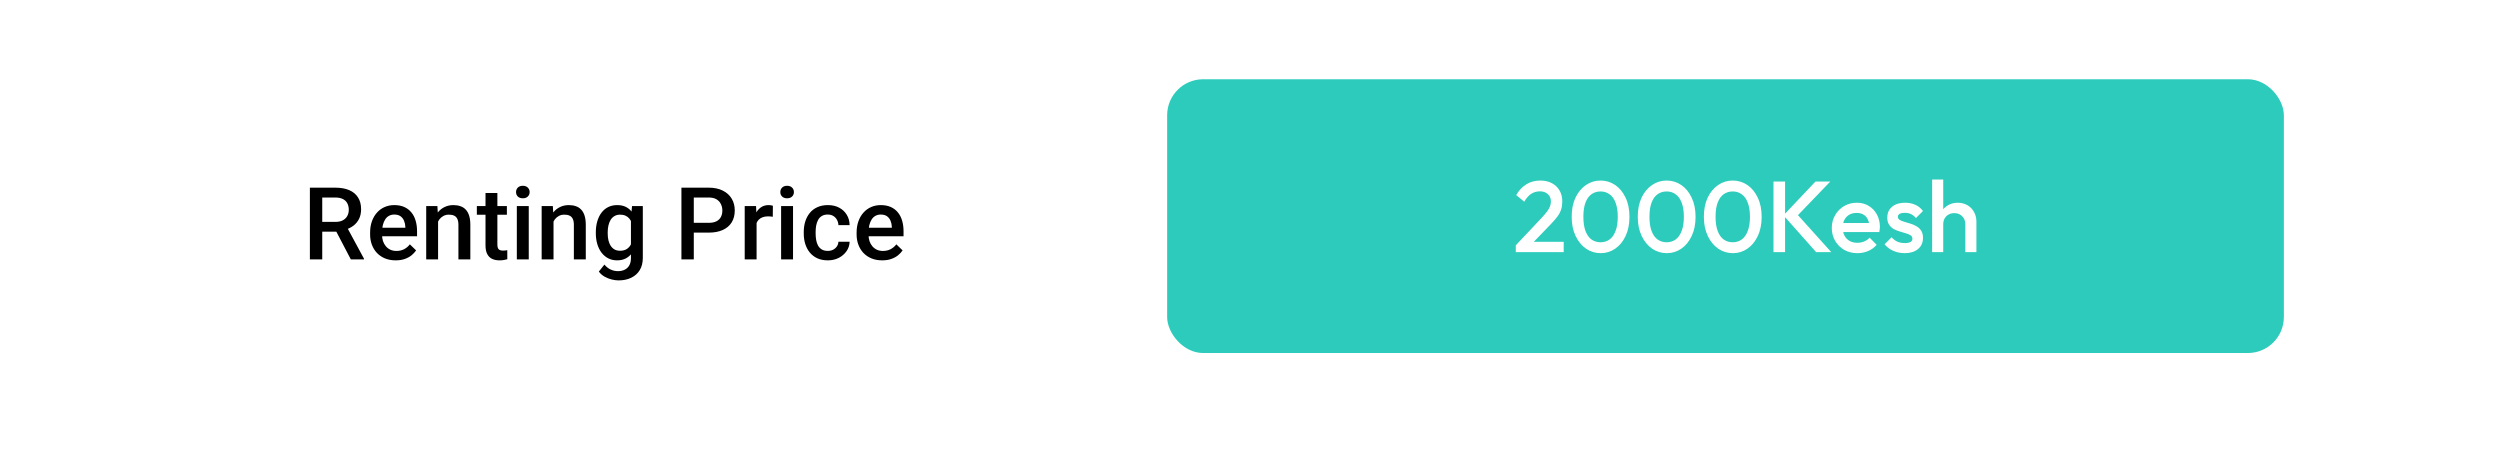 <svg width="347" height="65" viewBox="0 0 347 65" fill="none" xmlns="http://www.w3.org/2000/svg">
<g filter="url(#filter0_b_368_99)">
<rect width="347" height="65" rx="5" fill="white"/>
<path d="M43.012 26.047H46.532C47.289 26.047 47.934 26.161 48.467 26.389C49 26.616 49.408 26.954 49.69 27.4C49.977 27.842 50.121 28.389 50.121 29.041C50.121 29.538 50.03 29.975 49.848 30.354C49.665 30.732 49.408 31.051 49.075 31.311C48.742 31.566 48.346 31.764 47.886 31.905L47.366 32.158H44.201L44.188 30.798H46.56C46.97 30.798 47.312 30.725 47.585 30.579C47.858 30.433 48.063 30.235 48.2 29.984C48.342 29.729 48.412 29.442 48.412 29.123C48.412 28.777 48.344 28.476 48.207 28.221C48.075 27.961 47.87 27.763 47.592 27.626C47.314 27.485 46.961 27.414 46.532 27.414H44.727V36H43.012V26.047ZM48.692 36L46.355 31.529L48.152 31.523L50.524 35.911V36H48.692ZM54.927 36.137C54.38 36.137 53.885 36.048 53.443 35.87C53.006 35.688 52.632 35.435 52.322 35.111C52.017 34.788 51.782 34.407 51.618 33.97C51.454 33.532 51.372 33.06 51.372 32.555V32.281C51.372 31.703 51.456 31.178 51.625 30.709C51.794 30.24 52.028 29.838 52.329 29.506C52.63 29.169 52.985 28.911 53.395 28.733C53.806 28.556 54.25 28.467 54.728 28.467C55.257 28.467 55.72 28.556 56.116 28.733C56.513 28.911 56.841 29.162 57.101 29.485C57.365 29.804 57.561 30.185 57.688 30.627C57.821 31.069 57.887 31.557 57.887 32.09V32.794H52.172V31.611H56.26V31.481C56.251 31.185 56.191 30.907 56.082 30.648C55.977 30.388 55.815 30.178 55.597 30.019C55.378 29.859 55.086 29.779 54.722 29.779C54.448 29.779 54.204 29.838 53.99 29.957C53.781 30.071 53.605 30.237 53.464 30.456C53.323 30.675 53.213 30.939 53.136 31.249C53.063 31.554 53.026 31.898 53.026 32.281V32.555C53.026 32.878 53.07 33.179 53.156 33.457C53.247 33.73 53.38 33.97 53.553 34.175C53.726 34.38 53.935 34.542 54.182 34.66C54.428 34.774 54.708 34.831 55.023 34.831C55.419 34.831 55.772 34.751 56.082 34.592C56.392 34.432 56.661 34.207 56.889 33.915L57.757 34.756C57.597 34.988 57.39 35.212 57.135 35.426C56.88 35.635 56.567 35.806 56.198 35.938C55.834 36.071 55.41 36.137 54.927 36.137ZM60.806 30.183V36H59.158V28.604H60.71L60.806 30.183ZM60.512 32.028L59.978 32.022C59.983 31.497 60.056 31.017 60.197 30.579C60.343 30.142 60.544 29.766 60.799 29.451C61.059 29.137 61.368 28.895 61.728 28.727C62.089 28.553 62.49 28.467 62.932 28.467C63.287 28.467 63.608 28.517 63.895 28.617C64.187 28.713 64.436 28.87 64.641 29.089C64.85 29.308 65.01 29.592 65.119 29.943C65.228 30.29 65.283 30.716 65.283 31.222V36H63.629V31.215C63.629 30.859 63.577 30.579 63.472 30.374C63.371 30.164 63.223 30.016 63.027 29.93C62.836 29.838 62.597 29.793 62.31 29.793C62.027 29.793 61.774 29.852 61.551 29.971C61.328 30.089 61.138 30.251 60.983 30.456C60.833 30.661 60.717 30.898 60.635 31.167C60.553 31.436 60.512 31.723 60.512 32.028ZM70.356 28.604V29.807H66.186V28.604H70.356ZM67.389 26.792H69.036V33.956C69.036 34.184 69.068 34.359 69.132 34.482C69.2 34.601 69.294 34.681 69.412 34.722C69.531 34.763 69.67 34.783 69.829 34.783C69.943 34.783 70.052 34.776 70.157 34.763C70.262 34.749 70.346 34.735 70.41 34.722L70.417 35.98C70.28 36.02 70.121 36.057 69.939 36.089C69.761 36.121 69.556 36.137 69.323 36.137C68.945 36.137 68.61 36.071 68.318 35.938C68.027 35.802 67.799 35.581 67.635 35.275C67.471 34.97 67.389 34.565 67.389 34.059V26.792ZM73.391 28.604V36H71.736V28.604H73.391ZM71.627 26.662C71.627 26.412 71.709 26.204 71.873 26.04C72.042 25.871 72.274 25.787 72.57 25.787C72.862 25.787 73.092 25.871 73.261 26.04C73.429 26.204 73.514 26.412 73.514 26.662C73.514 26.908 73.429 27.113 73.261 27.277C73.092 27.441 72.862 27.523 72.57 27.523C72.274 27.523 72.042 27.441 71.873 27.277C71.709 27.113 71.627 26.908 71.627 26.662ZM76.829 30.183V36H75.182V28.604H76.733L76.829 30.183ZM76.535 32.028L76.002 32.022C76.007 31.497 76.079 31.017 76.221 30.579C76.367 30.142 76.567 29.766 76.822 29.451C77.082 29.137 77.392 28.895 77.752 28.727C78.112 28.553 78.513 28.467 78.955 28.467C79.311 28.467 79.632 28.517 79.919 28.617C80.211 28.713 80.459 28.87 80.664 29.089C80.874 29.308 81.033 29.592 81.143 29.943C81.252 30.29 81.307 30.716 81.307 31.222V36H79.652V31.215C79.652 30.859 79.6 30.579 79.495 30.374C79.395 30.164 79.247 30.016 79.051 29.93C78.859 29.838 78.62 29.793 78.333 29.793C78.05 29.793 77.797 29.852 77.574 29.971C77.351 30.089 77.162 30.251 77.007 30.456C76.856 30.661 76.74 30.898 76.658 31.167C76.576 31.436 76.535 31.723 76.535 32.028ZM87.726 28.604H89.223V35.795C89.223 36.46 89.081 37.025 88.799 37.49C88.516 37.955 88.122 38.308 87.616 38.55C87.11 38.796 86.525 38.919 85.859 38.919C85.577 38.919 85.262 38.878 84.916 38.796C84.574 38.714 84.242 38.582 83.918 38.399C83.599 38.222 83.332 37.987 83.118 37.695L83.891 36.725C84.155 37.039 84.447 37.269 84.766 37.415C85.085 37.561 85.42 37.634 85.77 37.634C86.149 37.634 86.47 37.563 86.734 37.422C87.003 37.285 87.211 37.082 87.356 36.813C87.502 36.545 87.575 36.217 87.575 35.829V30.278L87.726 28.604ZM82.701 32.384V32.24C82.701 31.68 82.769 31.169 82.906 30.709C83.043 30.244 83.239 29.845 83.494 29.513C83.749 29.175 84.059 28.918 84.424 28.74C84.788 28.558 85.201 28.467 85.661 28.467C86.14 28.467 86.547 28.553 86.885 28.727C87.227 28.9 87.511 29.148 87.739 29.472C87.967 29.791 88.145 30.174 88.272 30.62C88.405 31.062 88.503 31.554 88.566 32.097V32.555C88.507 33.083 88.407 33.566 88.266 34.004C88.124 34.441 87.938 34.82 87.705 35.139C87.473 35.458 87.186 35.704 86.844 35.877C86.507 36.05 86.108 36.137 85.647 36.137C85.196 36.137 84.788 36.043 84.424 35.856C84.064 35.67 83.754 35.408 83.494 35.07C83.239 34.733 83.043 34.337 82.906 33.881C82.769 33.421 82.701 32.922 82.701 32.384ZM84.349 32.24V32.384C84.349 32.721 84.38 33.035 84.444 33.327C84.513 33.619 84.615 33.876 84.752 34.1C84.893 34.318 85.071 34.492 85.285 34.619C85.504 34.742 85.761 34.804 86.058 34.804C86.445 34.804 86.762 34.722 87.008 34.558C87.258 34.394 87.45 34.172 87.582 33.895C87.719 33.612 87.814 33.297 87.869 32.951V31.714C87.842 31.445 87.785 31.194 87.698 30.962C87.616 30.73 87.505 30.527 87.363 30.354C87.222 30.176 87.044 30.039 86.83 29.943C86.616 29.843 86.363 29.793 86.071 29.793C85.775 29.793 85.518 29.857 85.299 29.984C85.08 30.112 84.9 30.287 84.759 30.511C84.622 30.734 84.519 30.994 84.451 31.29C84.383 31.586 84.349 31.903 84.349 32.24ZM98.362 32.288H95.772V30.928H98.362C98.814 30.928 99.178 30.855 99.456 30.709C99.734 30.563 99.937 30.363 100.064 30.107C100.197 29.848 100.263 29.551 100.263 29.219C100.263 28.904 100.197 28.61 100.064 28.337C99.937 28.059 99.734 27.836 99.456 27.667C99.178 27.498 98.814 27.414 98.362 27.414H96.298V36H94.582V26.047H98.362C99.132 26.047 99.787 26.184 100.324 26.457C100.867 26.726 101.279 27.1 101.562 27.578C101.844 28.052 101.985 28.594 101.985 29.205C101.985 29.848 101.844 30.399 101.562 30.859C101.279 31.32 100.867 31.673 100.324 31.919C99.787 32.165 99.132 32.288 98.362 32.288ZM105.014 30.012V36H103.366V28.604H104.938L105.014 30.012ZM107.276 28.556L107.263 30.087C107.162 30.069 107.053 30.055 106.935 30.046C106.821 30.037 106.707 30.032 106.593 30.032C106.31 30.032 106.062 30.073 105.848 30.155C105.633 30.233 105.453 30.347 105.308 30.497C105.166 30.643 105.057 30.821 104.979 31.03C104.902 31.24 104.856 31.475 104.843 31.734L104.467 31.762C104.467 31.297 104.512 30.866 104.604 30.47C104.695 30.073 104.831 29.725 105.014 29.424C105.201 29.123 105.433 28.888 105.711 28.72C105.993 28.551 106.319 28.467 106.688 28.467C106.789 28.467 106.896 28.476 107.01 28.494C107.128 28.512 107.217 28.533 107.276 28.556ZM110.072 28.604V36H108.418V28.604H110.072ZM108.309 26.662C108.309 26.412 108.391 26.204 108.555 26.04C108.723 25.871 108.956 25.787 109.252 25.787C109.544 25.787 109.774 25.871 109.942 26.04C110.111 26.204 110.195 26.412 110.195 26.662C110.195 26.908 110.111 27.113 109.942 27.277C109.774 27.441 109.544 27.523 109.252 27.523C108.956 27.523 108.723 27.441 108.555 27.277C108.391 27.113 108.309 26.908 108.309 26.662ZM114.898 34.824C115.167 34.824 115.409 34.772 115.623 34.667C115.842 34.558 116.017 34.407 116.149 34.216C116.286 34.024 116.361 33.803 116.375 33.553H117.927C117.918 34.031 117.776 34.467 117.503 34.858C117.229 35.25 116.867 35.562 116.416 35.795C115.965 36.023 115.466 36.137 114.919 36.137C114.354 36.137 113.862 36.041 113.442 35.85C113.023 35.654 112.674 35.385 112.396 35.043C112.118 34.701 111.909 34.307 111.768 33.86C111.631 33.414 111.562 32.935 111.562 32.425V32.185C111.562 31.675 111.631 31.197 111.768 30.75C111.909 30.299 112.118 29.902 112.396 29.561C112.674 29.219 113.023 28.952 113.442 28.761C113.862 28.565 114.352 28.467 114.912 28.467C115.505 28.467 116.024 28.585 116.471 28.822C116.917 29.055 117.268 29.381 117.523 29.8C117.783 30.215 117.918 30.698 117.927 31.249H116.375C116.361 30.976 116.293 30.73 116.17 30.511C116.051 30.287 115.883 30.11 115.664 29.977C115.45 29.845 115.192 29.779 114.892 29.779C114.559 29.779 114.283 29.848 114.064 29.984C113.846 30.116 113.675 30.299 113.552 30.531C113.429 30.759 113.34 31.017 113.285 31.304C113.235 31.586 113.21 31.88 113.21 32.185V32.425C113.21 32.73 113.235 33.026 113.285 33.313C113.335 33.601 113.422 33.858 113.545 34.086C113.673 34.309 113.846 34.489 114.064 34.626C114.283 34.758 114.561 34.824 114.898 34.824ZM122.452 36.137C121.905 36.137 121.411 36.048 120.969 35.87C120.531 35.688 120.158 35.435 119.848 35.111C119.542 34.788 119.308 34.407 119.144 33.97C118.979 33.532 118.897 33.06 118.897 32.555V32.281C118.897 31.703 118.982 31.178 119.15 30.709C119.319 30.24 119.554 29.838 119.854 29.506C120.155 29.169 120.511 28.911 120.921 28.733C121.331 28.556 121.775 28.467 122.254 28.467C122.783 28.467 123.245 28.556 123.642 28.733C124.038 28.911 124.366 29.162 124.626 29.485C124.89 29.804 125.086 30.185 125.214 30.627C125.346 31.069 125.412 31.557 125.412 32.09V32.794H119.697V31.611H123.785V31.481C123.776 31.185 123.717 30.907 123.607 30.648C123.503 30.388 123.341 30.178 123.122 30.019C122.903 29.859 122.612 29.779 122.247 29.779C121.974 29.779 121.73 29.838 121.516 29.957C121.306 30.071 121.131 30.237 120.989 30.456C120.848 30.675 120.739 30.939 120.661 31.249C120.588 31.554 120.552 31.898 120.552 32.281V32.555C120.552 32.878 120.595 33.179 120.682 33.457C120.773 33.73 120.905 33.97 121.078 34.175C121.251 34.38 121.461 34.542 121.707 34.66C121.953 34.774 122.233 34.831 122.548 34.831C122.944 34.831 123.298 34.751 123.607 34.592C123.917 34.432 124.186 34.207 124.414 33.915L125.282 34.756C125.123 34.988 124.915 35.212 124.66 35.426C124.405 35.635 124.093 35.806 123.724 35.938C123.359 36.071 122.935 36.137 122.452 36.137Z" fill="black"/>
<rect x="162" y="11" width="155" height="38" rx="5" fill="#2CCBBB"/>
<path d="M210.392 34.048L214.004 30.212C214.303 29.895 214.545 29.61 214.732 29.358C214.919 29.106 215.054 28.868 215.138 28.644C215.222 28.42 215.264 28.191 215.264 27.958C215.264 27.519 215.119 27.179 214.83 26.936C214.55 26.684 214.191 26.558 213.752 26.558C213.285 26.558 212.875 26.675 212.52 26.908C212.165 27.141 211.848 27.505 211.568 28L210.448 27.076C210.831 26.413 211.302 25.914 211.862 25.578C212.422 25.233 213.071 25.06 213.808 25.06C214.415 25.06 214.947 25.181 215.404 25.424C215.861 25.667 216.216 26.007 216.468 26.446C216.72 26.875 216.846 27.375 216.846 27.944C216.846 28.355 216.795 28.723 216.692 29.05C216.599 29.367 216.435 29.689 216.202 30.016C215.969 30.333 215.647 30.707 215.236 31.136L212.464 34.006L210.392 34.048ZM210.392 35V34.048L211.778 33.558H217.042V35H210.392ZM222.18 35.14C221.443 35.14 220.766 34.935 220.15 34.524C219.544 34.104 219.058 33.516 218.694 32.76C218.33 32.004 218.148 31.113 218.148 30.086C218.148 29.059 218.326 28.173 218.68 27.426C219.044 26.67 219.53 26.087 220.136 25.676C220.743 25.265 221.415 25.06 222.152 25.06C222.899 25.06 223.576 25.265 224.182 25.676C224.789 26.087 225.27 26.67 225.624 27.426C225.988 28.173 226.17 29.064 226.17 30.1C226.17 31.127 225.988 32.018 225.624 32.774C225.27 33.53 224.789 34.113 224.182 34.524C223.585 34.935 222.918 35.14 222.18 35.14ZM222.152 33.628C222.638 33.628 223.058 33.497 223.412 33.236C223.767 32.975 224.042 32.583 224.238 32.06C224.444 31.537 224.546 30.879 224.546 30.086C224.546 29.302 224.444 28.649 224.238 28.126C224.042 27.603 223.762 27.216 223.398 26.964C223.044 26.703 222.628 26.572 222.152 26.572C221.676 26.572 221.256 26.703 220.892 26.964C220.538 27.216 220.262 27.603 220.066 28.126C219.87 28.639 219.772 29.293 219.772 30.086C219.772 30.879 219.87 31.537 220.066 32.06C220.262 32.583 220.538 32.975 220.892 33.236C221.256 33.497 221.676 33.628 222.152 33.628ZM231.354 35.14C230.617 35.14 229.94 34.935 229.324 34.524C228.717 34.104 228.232 33.516 227.868 32.76C227.504 32.004 227.322 31.113 227.322 30.086C227.322 29.059 227.499 28.173 227.854 27.426C228.218 26.67 228.703 26.087 229.31 25.676C229.917 25.265 230.589 25.06 231.326 25.06C232.073 25.06 232.749 25.265 233.356 25.676C233.963 26.087 234.443 26.67 234.798 27.426C235.162 28.173 235.344 29.064 235.344 30.1C235.344 31.127 235.162 32.018 234.798 32.774C234.443 33.53 233.963 34.113 233.356 34.524C232.759 34.935 232.091 35.14 231.354 35.14ZM231.326 33.628C231.811 33.628 232.231 33.497 232.586 33.236C232.941 32.975 233.216 32.583 233.412 32.06C233.617 31.537 233.72 30.879 233.72 30.086C233.72 29.302 233.617 28.649 233.412 28.126C233.216 27.603 232.936 27.216 232.572 26.964C232.217 26.703 231.802 26.572 231.326 26.572C230.85 26.572 230.43 26.703 230.066 26.964C229.711 27.216 229.436 27.603 229.24 28.126C229.044 28.639 228.946 29.293 228.946 30.086C228.946 30.879 229.044 31.537 229.24 32.06C229.436 32.583 229.711 32.975 230.066 33.236C230.43 33.497 230.85 33.628 231.326 33.628ZM240.528 35.14C239.791 35.14 239.114 34.935 238.498 34.524C237.891 34.104 237.406 33.516 237.042 32.76C236.678 32.004 236.496 31.113 236.496 30.086C236.496 29.059 236.673 28.173 237.028 27.426C237.392 26.67 237.877 26.087 238.484 25.676C239.091 25.265 239.763 25.06 240.5 25.06C241.247 25.06 241.923 25.265 242.53 25.676C243.137 26.087 243.617 26.67 243.972 27.426C244.336 28.173 244.518 29.064 244.518 30.1C244.518 31.127 244.336 32.018 243.972 32.774C243.617 33.53 243.137 34.113 242.53 34.524C241.933 34.935 241.265 35.14 240.528 35.14ZM240.5 33.628C240.985 33.628 241.405 33.497 241.76 33.236C242.115 32.975 242.39 32.583 242.586 32.06C242.791 31.537 242.894 30.879 242.894 30.086C242.894 29.302 242.791 28.649 242.586 28.126C242.39 27.603 242.11 27.216 241.746 26.964C241.391 26.703 240.976 26.572 240.5 26.572C240.024 26.572 239.604 26.703 239.24 26.964C238.885 27.216 238.61 27.603 238.414 28.126C238.218 28.639 238.12 29.293 238.12 30.086C238.12 30.879 238.218 31.537 238.414 32.06C238.61 32.583 238.885 32.975 239.24 33.236C239.604 33.497 240.024 33.628 240.5 33.628ZM252.082 35L247.546 29.89L251.984 25.2H254.042L249.142 30.296L249.156 29.414L254.182 35H252.082ZM246.16 35V25.2H247.77V35H246.16ZM257.808 35.14C257.136 35.14 256.529 34.991 255.988 34.692C255.456 34.384 255.031 33.964 254.714 33.432C254.406 32.9 254.252 32.303 254.252 31.64C254.252 30.977 254.406 30.385 254.714 29.862C255.022 29.33 255.437 28.91 255.96 28.602C256.492 28.294 257.08 28.14 257.724 28.14C258.349 28.14 258.9 28.285 259.376 28.574C259.861 28.863 260.239 29.26 260.51 29.764C260.79 30.268 260.93 30.842 260.93 31.486C260.93 31.598 260.921 31.715 260.902 31.836C260.893 31.948 260.874 32.074 260.846 32.214H255.33V30.954H260.048L259.474 31.458C259.455 31.047 259.376 30.702 259.236 30.422C259.096 30.142 258.895 29.927 258.634 29.778C258.382 29.629 258.069 29.554 257.696 29.554C257.304 29.554 256.963 29.638 256.674 29.806C256.385 29.974 256.161 30.212 256.002 30.52C255.843 30.819 255.764 31.178 255.764 31.598C255.764 32.018 255.848 32.387 256.016 32.704C256.184 33.021 256.422 33.269 256.73 33.446C257.038 33.614 257.393 33.698 257.794 33.698C258.139 33.698 258.457 33.637 258.746 33.516C259.045 33.395 259.297 33.217 259.502 32.984L260.482 33.978C260.155 34.361 259.759 34.65 259.292 34.846C258.825 35.042 258.331 35.14 257.808 35.14ZM264.363 35.14C263.989 35.14 263.63 35.093 263.285 35C262.939 34.897 262.622 34.757 262.333 34.58C262.043 34.393 261.791 34.169 261.577 33.908L262.557 32.928C262.79 33.199 263.056 33.404 263.355 33.544C263.663 33.675 264.008 33.74 264.391 33.74C264.736 33.74 264.997 33.689 265.175 33.586C265.352 33.483 265.441 33.334 265.441 33.138C265.441 32.933 265.357 32.774 265.189 32.662C265.021 32.55 264.801 32.457 264.531 32.382C264.269 32.298 263.989 32.214 263.691 32.13C263.401 32.046 263.121 31.934 262.851 31.794C262.589 31.645 262.375 31.444 262.207 31.192C262.039 30.94 261.955 30.613 261.955 30.212C261.955 29.783 262.053 29.414 262.249 29.106C262.454 28.798 262.739 28.56 263.103 28.392C263.476 28.224 263.919 28.14 264.433 28.14C264.974 28.14 265.45 28.238 265.861 28.434C266.281 28.621 266.631 28.905 266.911 29.288L265.931 30.268C265.735 30.025 265.511 29.843 265.259 29.722C265.007 29.601 264.717 29.54 264.391 29.54C264.083 29.54 263.845 29.587 263.677 29.68C263.509 29.773 263.425 29.909 263.425 30.086C263.425 30.273 263.509 30.417 263.677 30.52C263.845 30.623 264.059 30.711 264.321 30.786C264.591 30.861 264.871 30.945 265.161 31.038C265.459 31.122 265.739 31.243 266.001 31.402C266.271 31.551 266.491 31.757 266.659 32.018C266.827 32.27 266.911 32.601 266.911 33.012C266.911 33.665 266.682 34.183 266.225 34.566C265.767 34.949 265.147 35.14 264.363 35.14ZM272.786 35V31.122C272.786 30.674 272.642 30.305 272.352 30.016C272.072 29.727 271.708 29.582 271.26 29.582C270.962 29.582 270.696 29.647 270.462 29.778C270.229 29.909 270.047 30.091 269.916 30.324C269.786 30.557 269.72 30.823 269.72 31.122L269.118 30.786C269.118 30.273 269.23 29.82 269.454 29.428C269.678 29.027 269.986 28.714 270.378 28.49C270.78 28.257 271.228 28.14 271.722 28.14C272.226 28.14 272.674 28.252 273.066 28.476C273.458 28.7 273.766 29.013 273.99 29.414C274.214 29.806 274.326 30.263 274.326 30.786V35H272.786ZM268.18 35V24.92H269.72V35H268.18Z" fill="white"/>
</g>
<defs>
<filter id="filter0_b_368_99" x="-4" y="-4" width="355" height="73" filterUnits="userSpaceOnUse" color-interpolation-filters="sRGB">
<feFlood flood-opacity="0" result="BackgroundImageFix"/>
<feGaussianBlur in="BackgroundImageFix" stdDeviation="2"/>
<feComposite in2="SourceAlpha" operator="in" result="effect1_backgroundBlur_368_99"/>
<feBlend mode="normal" in="SourceGraphic" in2="effect1_backgroundBlur_368_99" result="shape"/>
</filter>
</defs>
</svg>
